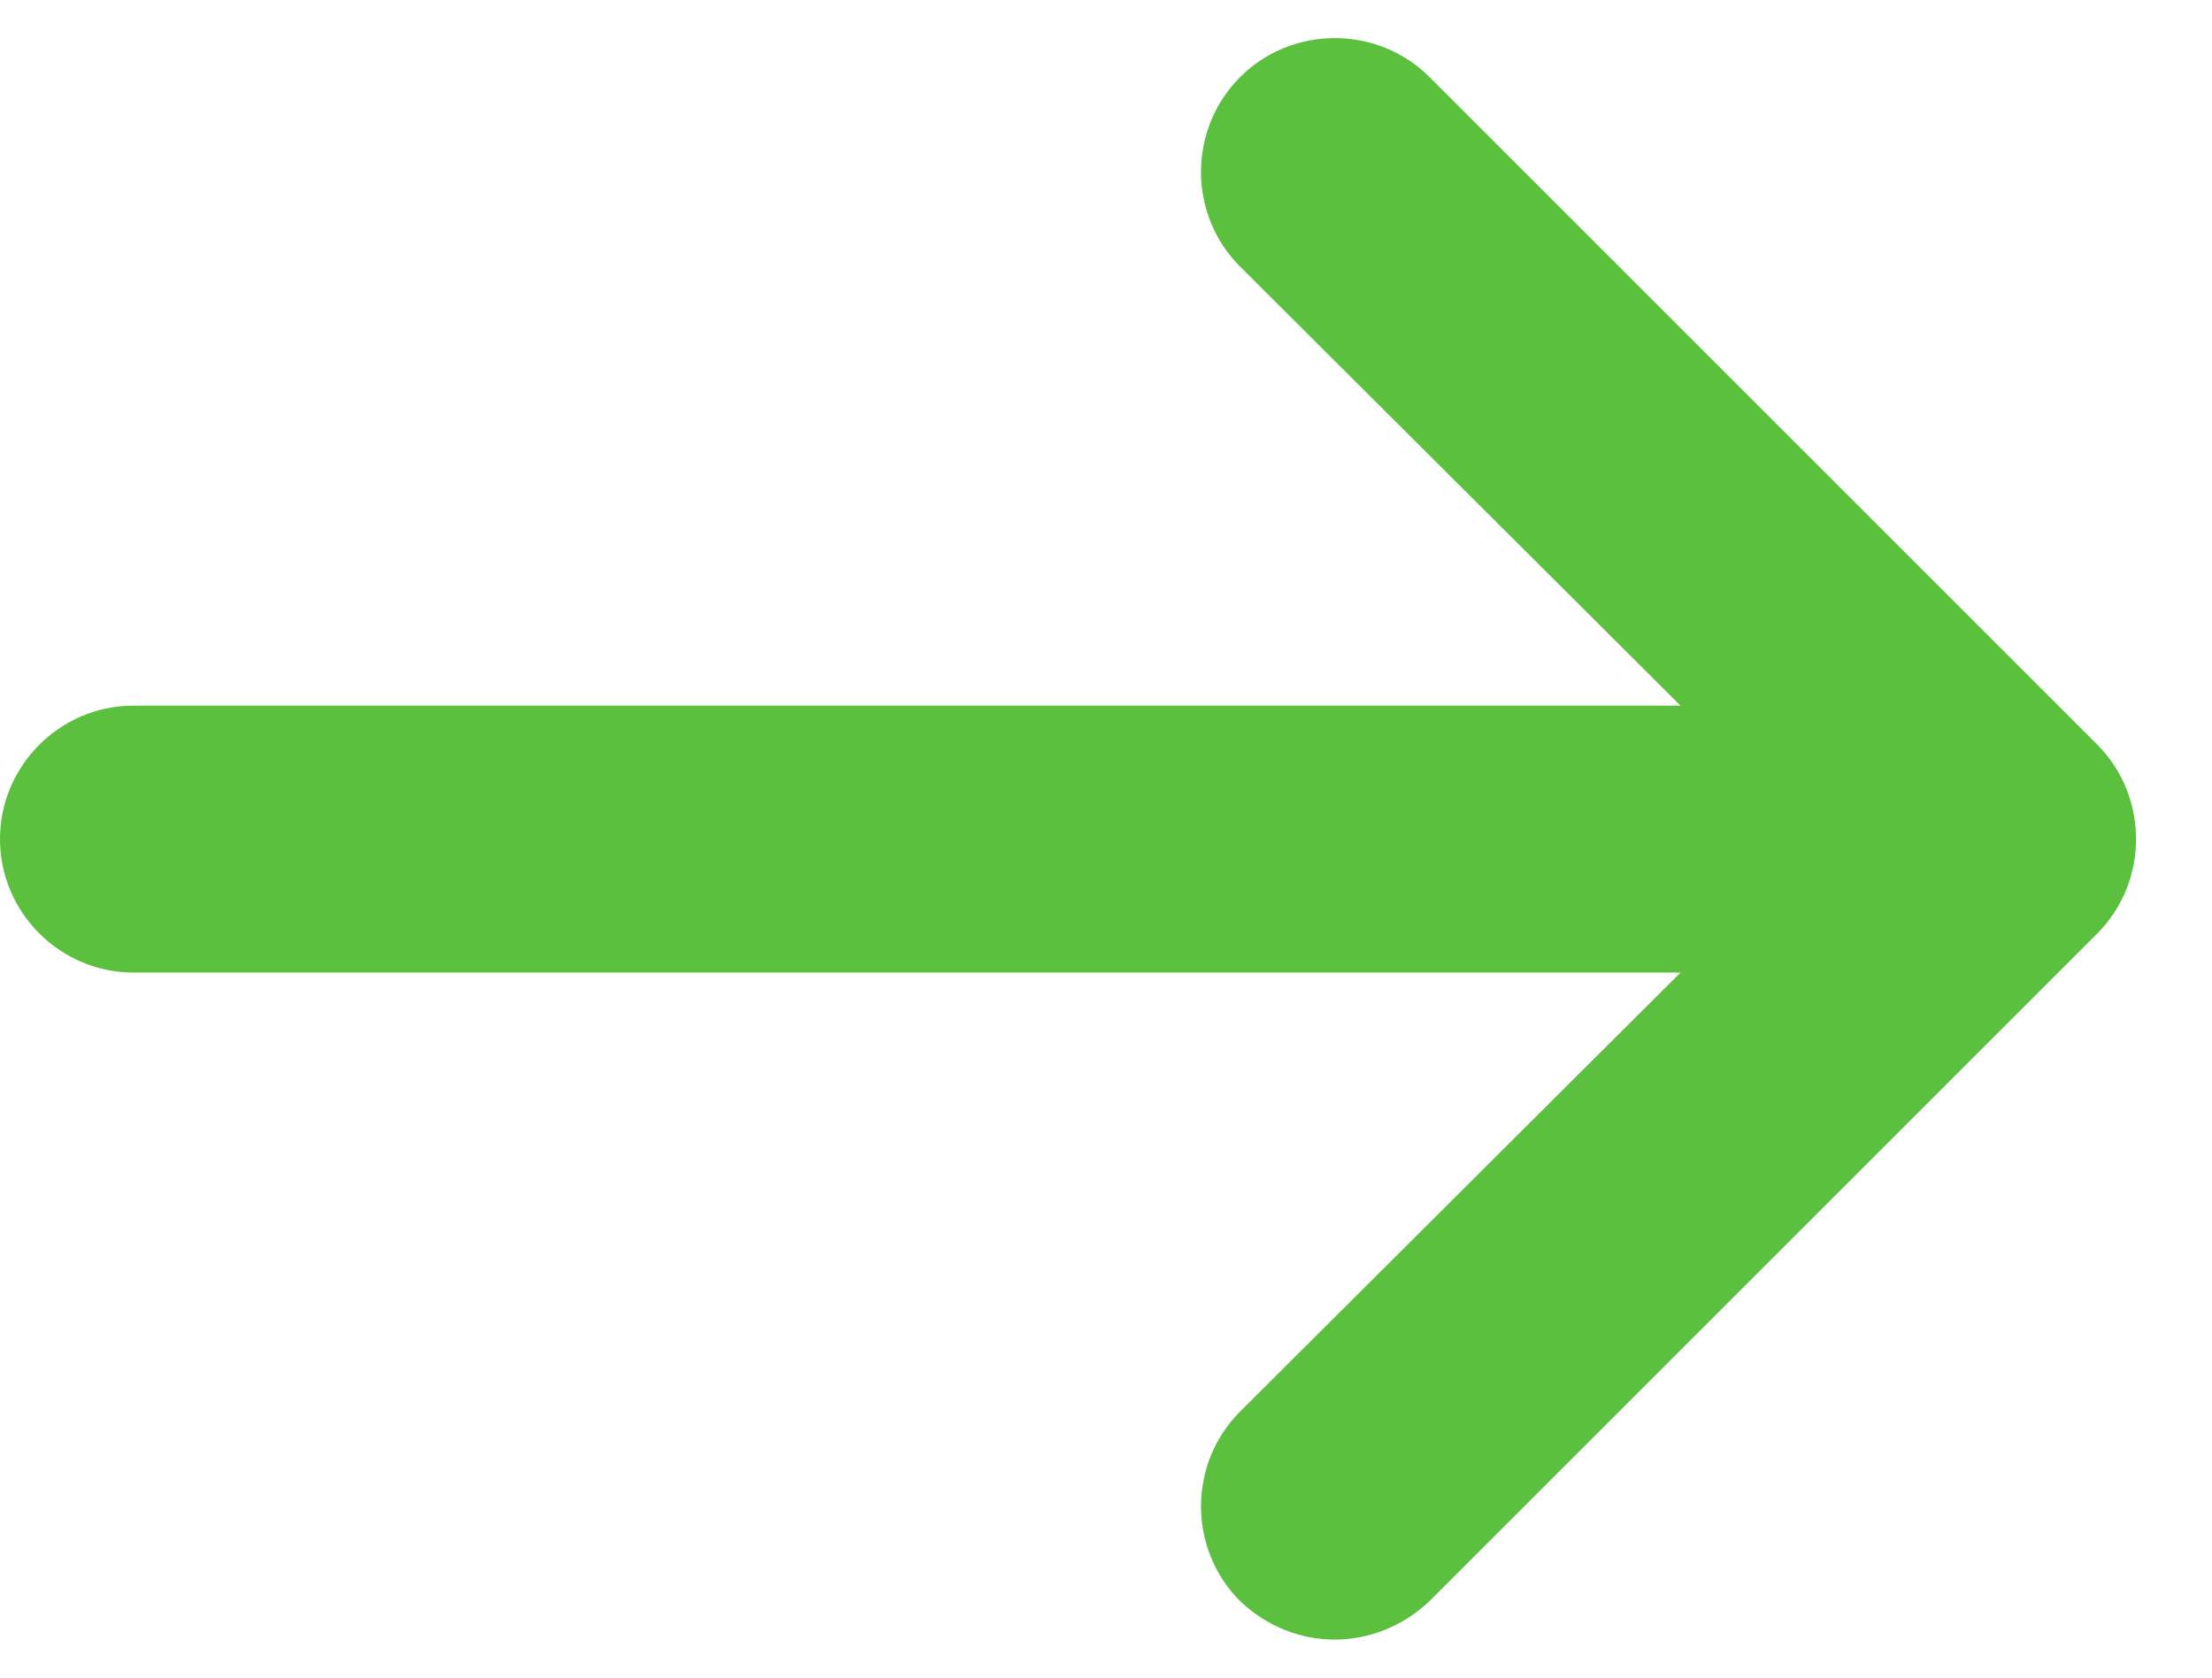 <svg width="29" height="22" viewBox="0 0 29 22" fill="none" xmlns="http://www.w3.org/2000/svg">
<path d="M27.492 12.246L18.742 20.996C18.043 21.661 16.975 21.679 16.258 20.996C15.575 20.314 15.575 19.194 16.258 18.511L22.032 12.754H1.75C0.787 12.754 0 11.966 0 11.004C0 10.041 0.787 9.254 1.75 9.254H22.032L16.258 3.496C15.575 2.814 15.575 1.694 16.258 1.011C16.94 0.329 18.06 0.329 18.742 1.011L27.492 9.761C28.175 10.444 28.175 11.564 27.492 12.246Z" fill="#5BC03E"/>
</svg>
